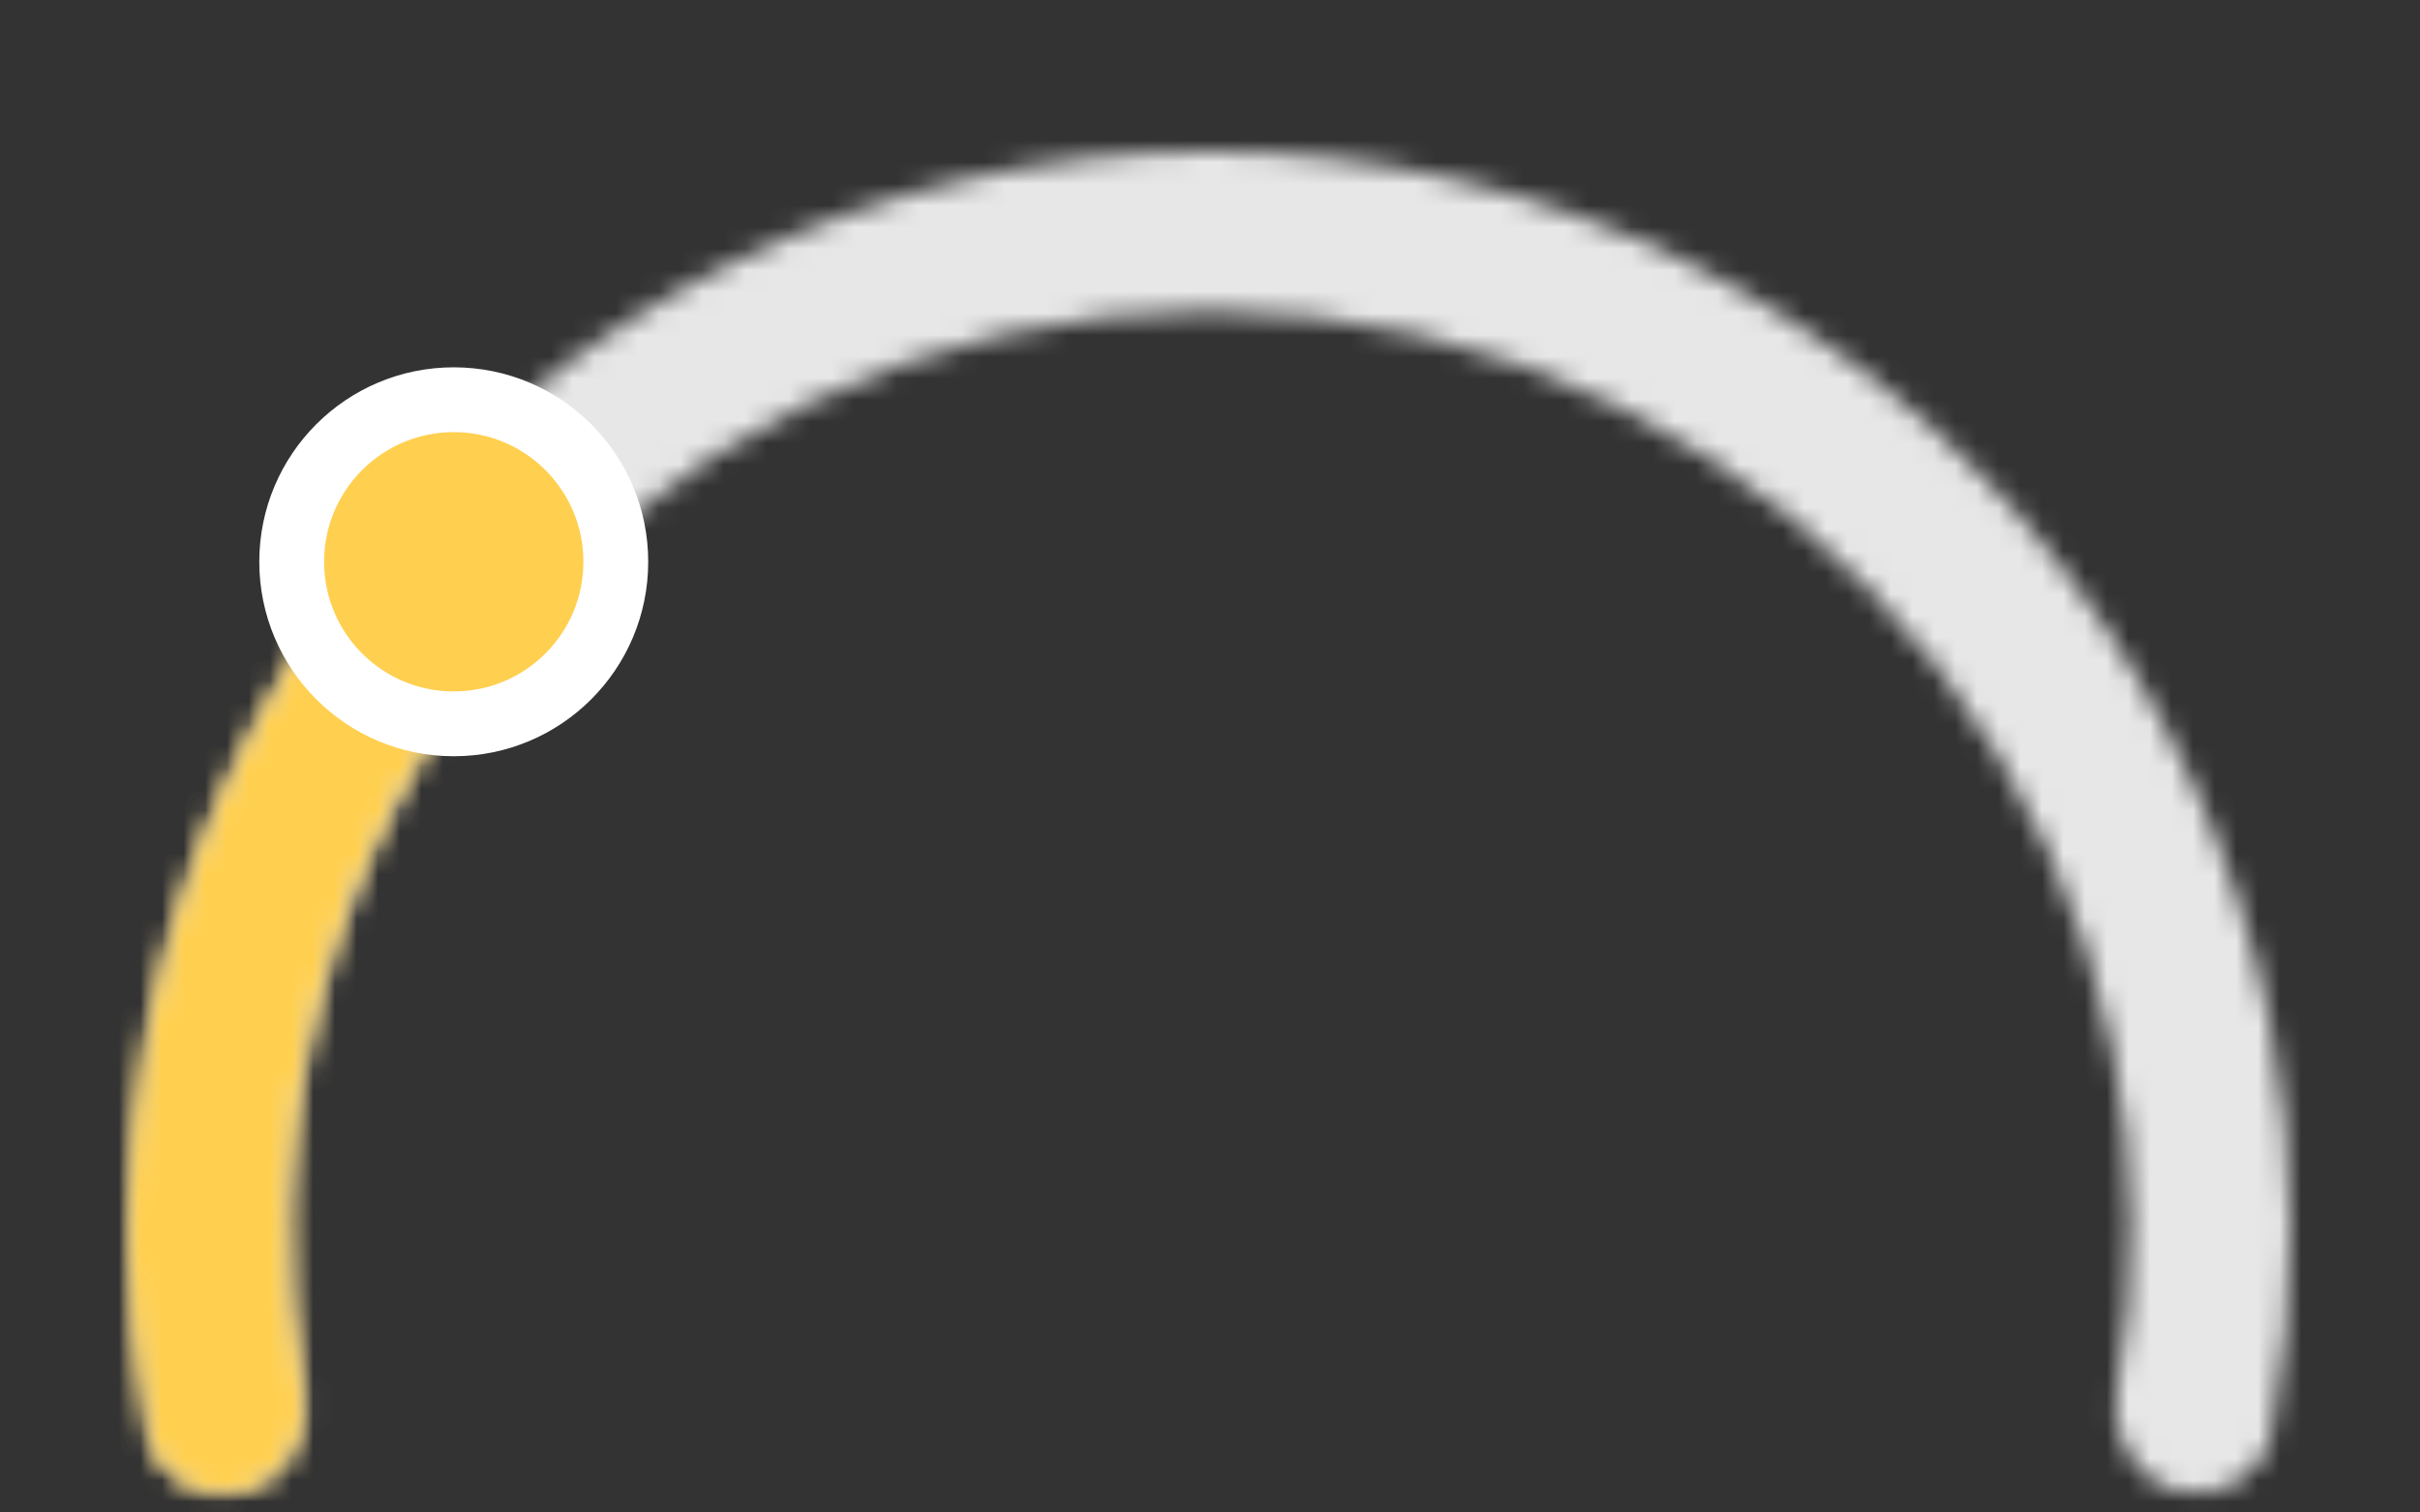 <svg width="112" height="70" viewBox="0 0 112 70" fill="none" xmlns="http://www.w3.org/2000/svg">
<rect x="0" y="0" width="112" height="70" fill="#333333" stroke="none"/>
<mask id="path-1-inside-1_2313_4623" fill="white">
<path d="M100.727 68.984C102.698 69.513 104.739 68.344 105.12 66.339C106.318 60.04 106.295 53.557 105.039 47.245C103.543 39.724 100.336 32.647 95.668 26.562C90.999 20.477 84.993 15.548 78.114 12.156C71.236 8.764 63.669 7 56 7C48.331 7 40.764 8.764 33.886 12.156C27.007 15.548 21.001 20.477 16.332 26.562C11.664 32.647 8.457 39.724 6.961 47.245C5.705 53.557 5.682 60.04 6.88 66.339C7.261 68.344 9.302 69.513 11.273 68.984V68.984C13.245 68.456 14.398 66.431 14.043 64.421C13.123 59.222 13.176 53.887 14.21 48.687C15.485 42.277 18.218 36.246 22.196 31.061C26.175 25.876 31.293 21.676 37.155 18.785C43.016 15.895 49.464 14.391 56 14.391C62.536 14.391 68.984 15.895 74.845 18.785C80.707 21.676 85.825 25.876 89.804 31.061C93.782 36.246 96.515 42.277 97.79 48.687C98.824 53.887 98.877 59.222 97.957 64.421C97.602 66.431 98.755 68.456 100.727 68.984V68.984Z"/>
</mask>
<path d="M100.727 68.984C102.698 69.513 104.739 68.344 105.12 66.339C106.318 60.04 106.295 53.557 105.039 47.245C103.543 39.724 100.336 32.647 95.668 26.562C90.999 20.477 84.993 15.548 78.114 12.156C71.236 8.764 63.669 7 56 7C48.331 7 40.764 8.764 33.886 12.156C27.007 15.548 21.001 20.477 16.332 26.562C11.664 32.647 8.457 39.724 6.961 47.245C5.705 53.557 5.682 60.04 6.88 66.339C7.261 68.344 9.302 69.513 11.273 68.984V68.984C13.245 68.456 14.398 66.431 14.043 64.421C13.123 59.222 13.176 53.887 14.21 48.687C15.485 42.277 18.218 36.246 22.196 31.061C26.175 25.876 31.293 21.676 37.155 18.785C43.016 15.895 49.464 14.391 56 14.391C62.536 14.391 68.984 15.895 74.845 18.785C80.707 21.676 85.825 25.876 89.804 31.061C93.782 36.246 96.515 42.277 97.79 48.687C98.824 53.887 98.877 59.222 97.957 64.421C97.602 66.431 98.755 68.456 100.727 68.984V68.984Z" fill="white" stroke="#E7E7E7" stroke-width="12" mask="url(#path-1-inside-1_2313_4623)"/>
<mask id="path-2-inside-2_2313_4623" fill="white">
<path d="M23.231 24.231C21.803 22.803 19.475 22.794 18.155 24.324C13.238 30.018 9.659 36.762 7.704 44.059C5.748 51.356 5.476 58.986 6.887 66.376C7.266 68.361 9.286 69.517 11.237 68.994V68.994C13.188 68.471 14.33 66.467 13.976 64.478C12.883 58.334 13.148 52.009 14.77 45.953C16.393 39.896 19.326 34.286 23.345 29.512C24.646 27.966 24.66 25.66 23.231 24.231V24.231Z"/>
</mask>
<path d="M23.231 24.231C21.803 22.803 19.475 22.794 18.155 24.324C13.238 30.018 9.659 36.762 7.704 44.059C5.748 51.356 5.476 58.986 6.887 66.376C7.266 68.361 9.286 69.517 11.237 68.994V68.994C13.188 68.471 14.33 66.467 13.976 64.478C12.883 58.334 13.148 52.009 14.77 45.953C16.393 39.896 19.326 34.286 23.345 29.512C24.646 27.966 24.66 25.66 23.231 24.231V24.231Z" stroke="#FFCF4F" stroke-width="12" mask="url(#path-2-inside-2_2313_4623)"/>
<circle cx="21" cy="26" r="7.5" fill="#FFCF4F" stroke="white" stroke-width="3"/>
</svg>
